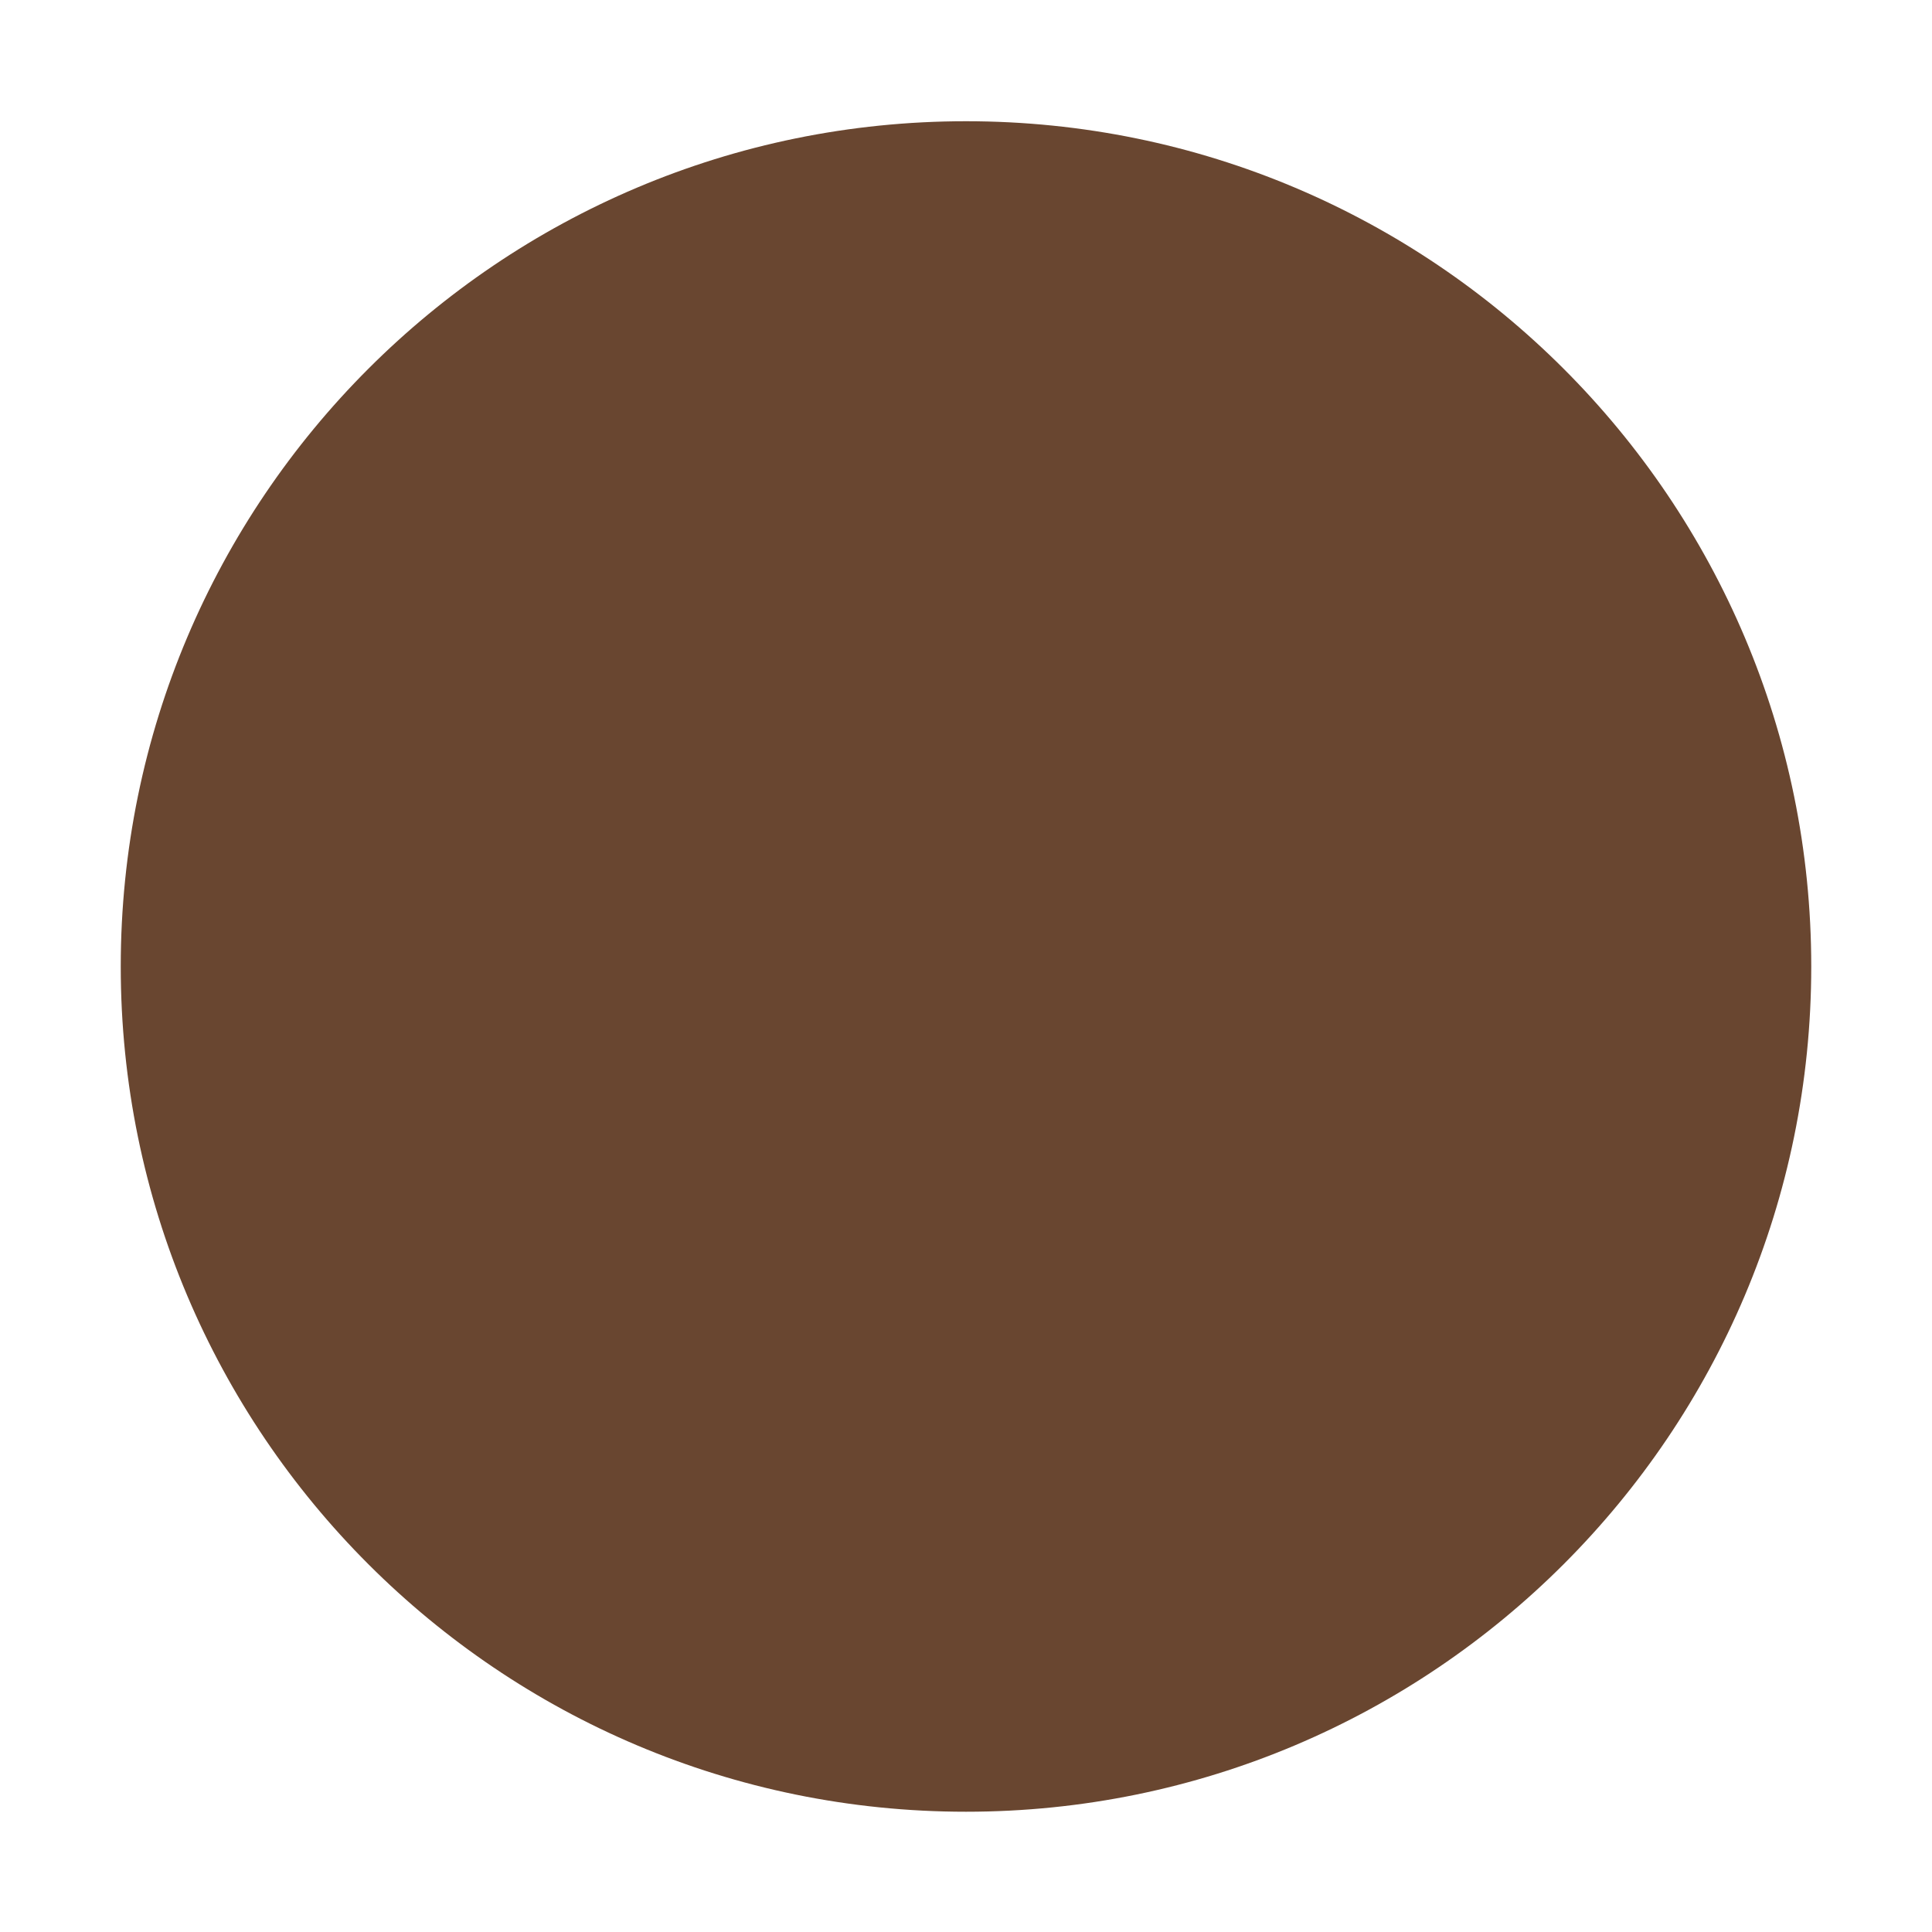 <svg width="16" height="16" version="1.1" xmlns="http://www.w3.org/2000/svg">
 <path d="m8 15.004c3.866 0 7-3.134 7-7 0-3.866-3.134-7-7-7-3.866 0-7 3.134-7 7 0 3.866 3.134 7 7 7" fill="#694630" fill-rule="evenodd" stroke-width=".778"/>
</svg>
